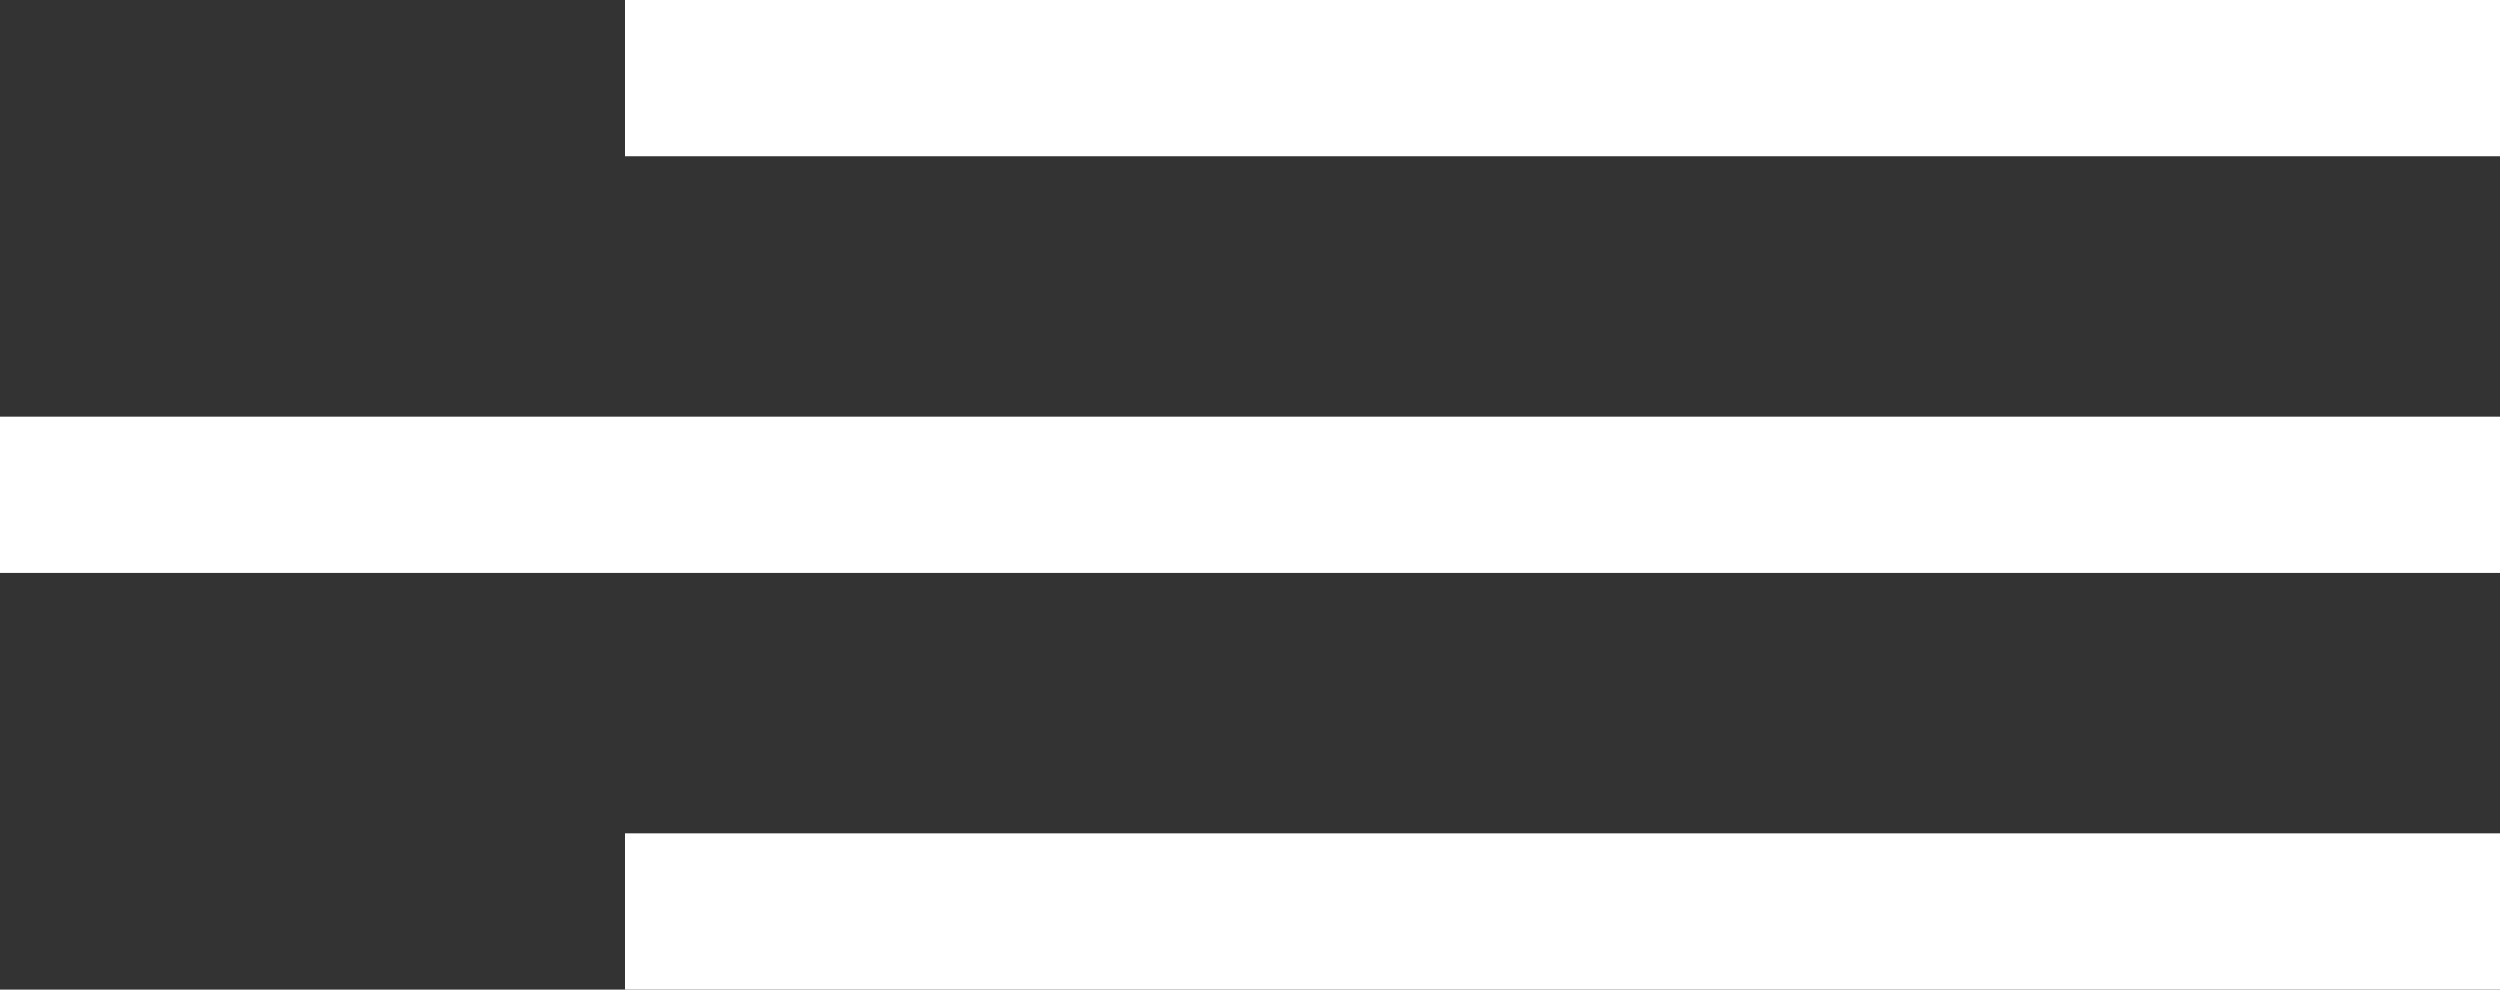 <svg width="48" height="19" viewBox="0 0 48 19" fill="none" xmlns="http://www.w3.org/2000/svg">
<rect x="0" y="0" width="48" height="19" fill="#333333" stroke="none"/>
<g id="Group 14">
<rect id="Rectangle 78" x="12" width="36" height="3" fill="white"/>
<rect id="Rectangle 80" x="12" y="16" width="36" height="3" fill="white"/>
<rect id="Rectangle 79" y="8" width="48" height="3" fill="white"/>
</g>
</svg>
